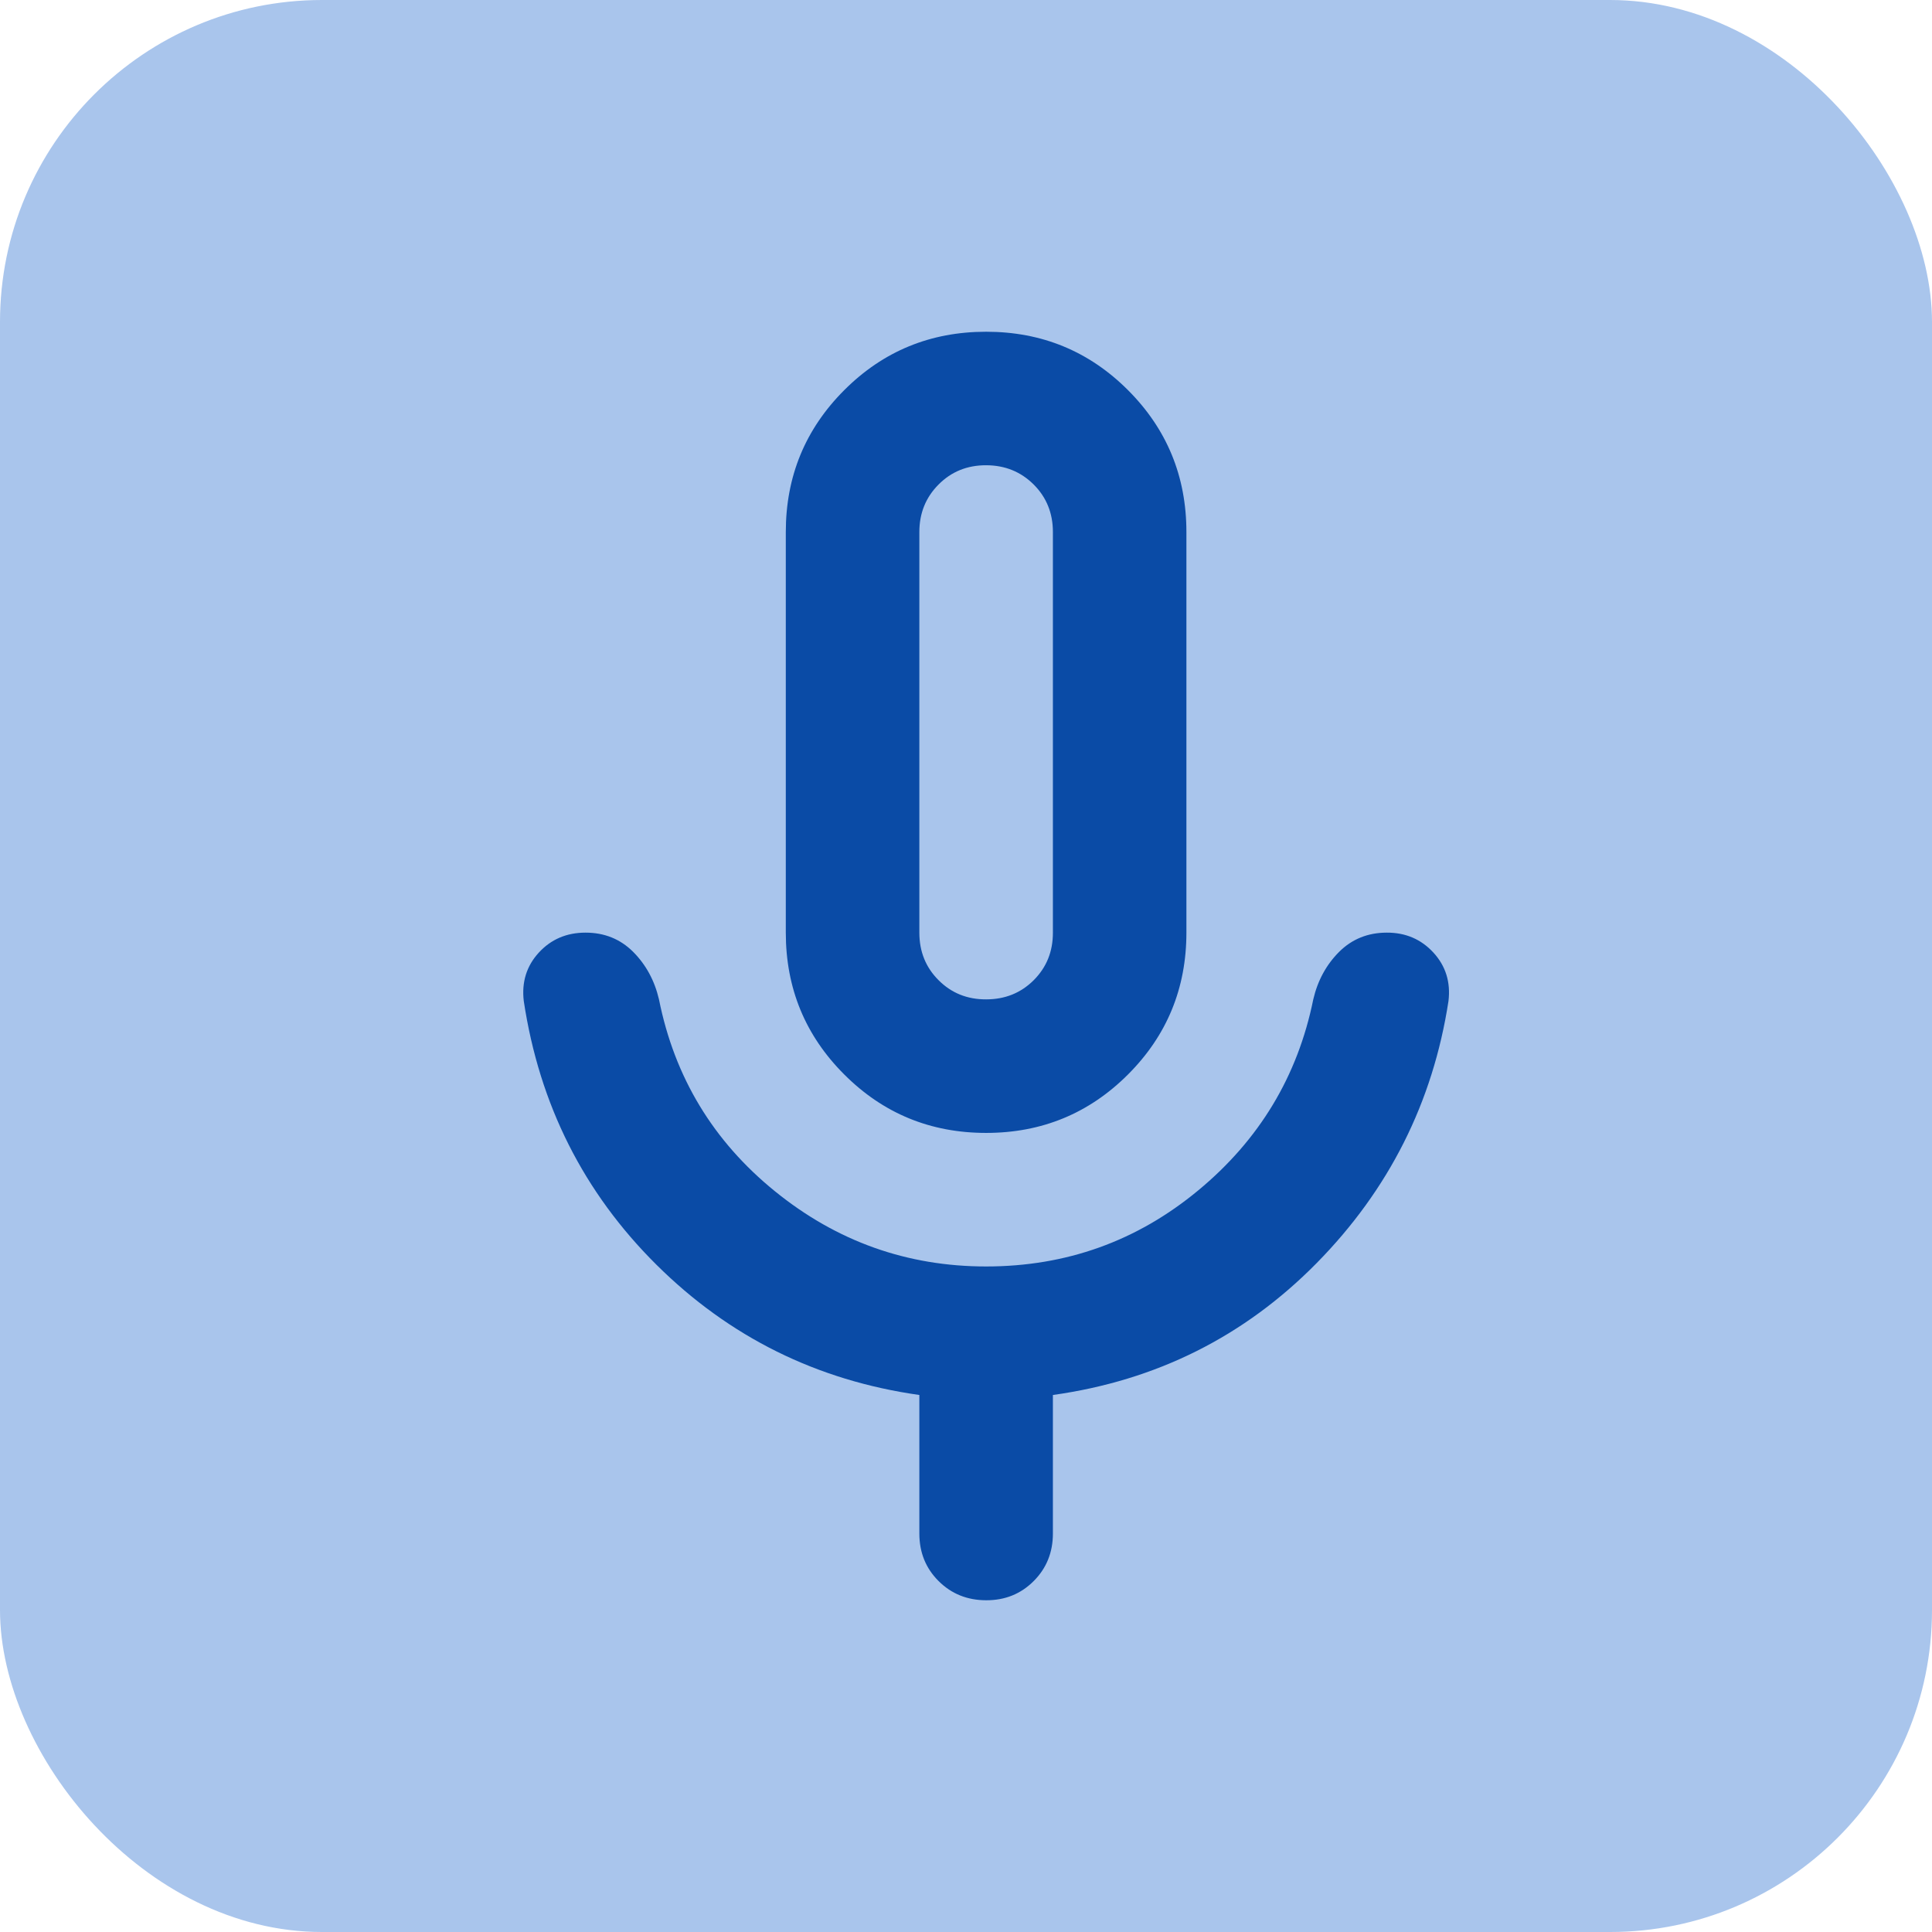 <svg width="48" height="48" viewBox="0 0 48 48" fill="none" xmlns="http://www.w3.org/2000/svg">
<rect width="48" height="48" rx="8" fill="#A9C5EC"/>
<path d="M24.5 28.147C23.117 28.147 21.942 27.663 20.975 26.695C20.007 25.728 19.523 24.553 19.523 23.171V13.218C19.523 11.836 20.007 10.661 20.975 9.693C21.942 8.725 23.117 8.242 24.5 8.242C25.882 8.242 27.057 8.725 28.025 9.693C28.992 10.661 29.476 11.836 29.476 13.218V23.171C29.476 24.553 28.992 25.728 28.025 26.695C27.057 27.663 25.882 28.147 24.5 28.147ZM22.841 38.1V34.658C20.298 34.298 18.121 33.22 16.31 31.423C14.5 29.626 13.401 27.442 13.013 24.871C12.957 24.401 13.082 24 13.386 23.668C13.69 23.337 14.077 23.171 14.547 23.171C15.017 23.171 15.411 23.33 15.73 23.648C16.048 23.967 16.262 24.36 16.372 24.829C16.759 26.765 17.72 28.354 19.255 29.598C20.79 30.843 22.538 31.465 24.5 31.465C26.49 31.465 28.246 30.836 29.766 29.578C31.287 28.321 32.241 26.738 32.628 24.829C32.738 24.359 32.953 23.966 33.271 23.648C33.59 23.331 33.984 23.172 34.452 23.171C34.921 23.169 35.308 23.335 35.614 23.668C35.919 24.001 36.043 24.402 35.987 24.871C35.6 27.387 34.508 29.557 32.711 31.382C30.914 33.206 28.73 34.298 26.159 34.658V38.1C26.159 38.57 25.999 38.964 25.681 39.282C25.362 39.601 24.969 39.76 24.5 39.758C24.031 39.757 23.637 39.598 23.319 39.281C23 38.963 22.841 38.57 22.841 38.1ZM24.5 24.829C24.97 24.829 25.364 24.67 25.683 24.352C26.001 24.033 26.16 23.64 26.159 23.171V13.218C26.159 12.748 25.999 12.354 25.681 12.037C25.362 11.72 24.969 11.56 24.5 11.559C24.031 11.558 23.637 11.717 23.319 12.037C23 12.357 22.841 12.75 22.841 13.218V23.171C22.841 23.641 23 24.035 23.319 24.353C23.637 24.672 24.031 24.831 24.5 24.829Z" fill="#0A4BA6"/>
</svg>

